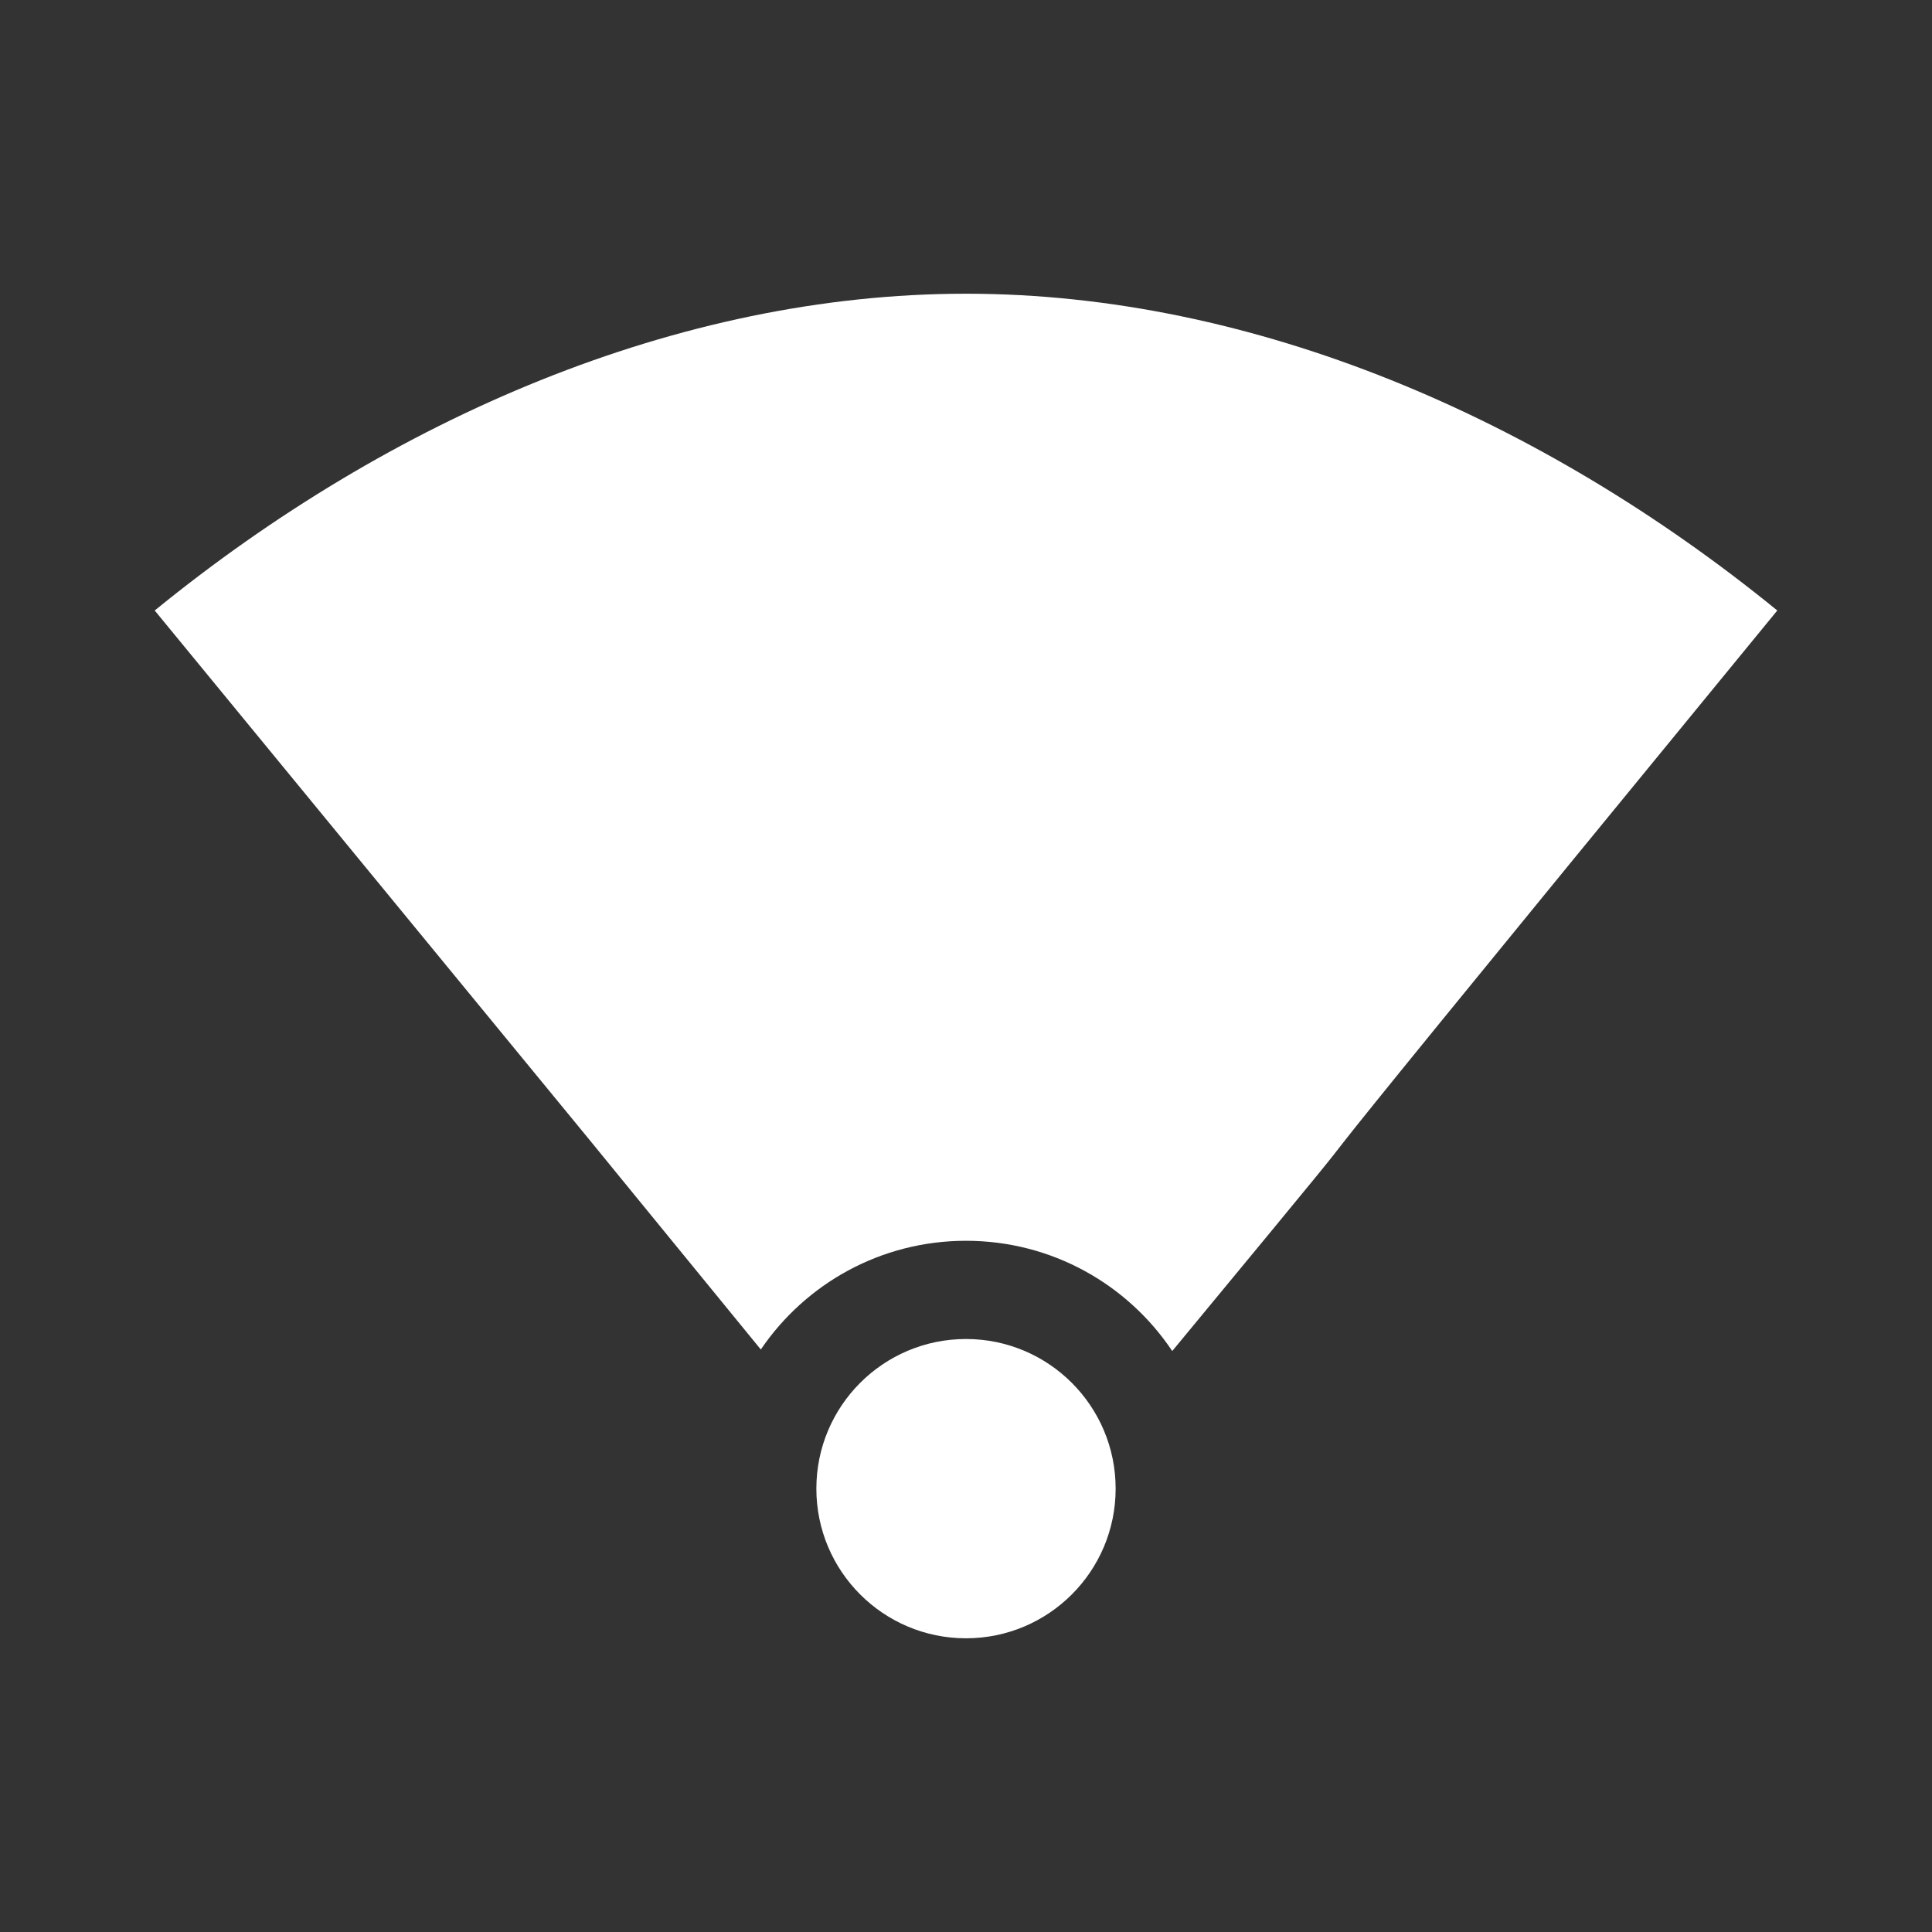 <?xml version="1.0" encoding="UTF-8" standalone="no"?>
<!-- Created with Inkscape (http://www.inkscape.org/) -->

<svg
   xmlns:dc="http://purl.org/dc/elements/1.1/"
   xmlns:cc="http://creativecommons.org/ns#"
   xmlns:rdf="http://www.w3.org/1999/02/22-rdf-syntax-ns#"
   xmlns:svg="http://www.w3.org/2000/svg"
   xmlns="http://www.w3.org/2000/svg"
   xmlns:sodipodi="http://sodipodi.sourceforge.net/DTD/sodipodi-0.dtd"
   xmlns:inkscape="http://www.inkscape.org/namespaces/inkscape"
   version="1.1"
   width="100%"
   height="100%"
   viewBox="0 0 512 512"
   id="svg2"
   inkscape:version="0.48.5 r10040"
   sodipodi:docname="nm-signal-100.svg">
  <rect x="0" y="0" width="512" height="512" fill="#333333" stroke="none"/>
  <sodipodi:namedview
     pagecolor="#ffffff"
     bordercolor="#666666"
     borderopacity="1"
     objecttolerance="10"
     gridtolerance="10"
     guidetolerance="10"
     inkscape:pageopacity="0"
     inkscape:pageshadow="2"
     inkscape:window-width="1303"
     inkscape:window-height="741"
     id="namedview78"
     showgrid="false"
     inkscape:zoom="0.65186409"
     inkscape:cx="275.40756"
     inkscape:cy="206.2376"
     inkscape:window-x="59"
     inkscape:window-y="0"
     inkscape:window-maximized="0"
     inkscape:current-layer="svg2" />
  <defs
     id="defs8">
    <clipPath
       clipPathUnits="userSpaceOnUse"
       id="clipPath3423">
      <path
         d="M 26,0 C 11.603,0 0,11.603 0,26 l 0,460 c 0,14.397 11.603,26 26,26 l 460,0 c 14.397,0 26,-11.603 26,-26 L 512,26 C 512,11.603 500.397,0 486,0 L 26,0 z"
         inkscape:connector-curvature="0"
         id="path3425"
         style="fill:none;fill-opacity:1;stroke:none" />
    </clipPath>
  </defs>
  <path
     style="fill:none;fill-opacity:1;stroke:none"
     id="rect2986"
     inkscape:connector-curvature="0"
     d="M 26,0 C 11.603,0 0,11.603 0,26 l 0,460 c 0,14.397 11.603,26 26,26 l 460,0 c 14.397,0 26,-11.603 26,-26 L 512,26 C 512,11.603 500.397,0 486,0 L 26,0 z" />
  <g
     style="color:#000000;fill:#000000;fill-opacity:1;fill-rule:evenodd;stroke:none;stroke-width:1px;marker:none;visibility:visible;display:inline;overflow:visible;enable-background:accumulate;opacity:0.0"
     id="g3278"
     clip-path="url(#clipPath3423)">
    <path
       inkscape:connector-curvature="0"
       d="m 256,77.837 c -76.299,0 -152.599,33.102 -215,83.952 l 388.909,388.909 c 62.401,-50.849 138.701,-83.952 215,-83.952 z"
       id="path3280"
       style="fill:#000000" />
    <path
       inkscape:connector-curvature="0"
       d="m 41,161.788 c 182.575,222.343 71.328,86.687 160.625,195.844 l 388.909,388.909 c -89.297,-109.157 21.95,26.499 -160.625,-195.844 z"
       id="path3282"
       style="fill:#000000" />
    <path
       inkscape:connector-curvature="0"
       d="m 201.625,357.632 c 11.816,-17.401 31.757,-28.812 54.375,-28.812 l 388.909,388.909 c -22.618,0 -42.559,11.412 -54.375,28.812 z"
       id="path3284"
       style="fill:#000000" />
    <path
       inkscape:connector-curvature="0"
       d="m 256,328.82 c 18.145,0 34.571,7.343 46.459,19.231 l 388.909,388.909 c -11.888,-11.888 -28.314,-19.231 -46.459,-19.231 z"
       id="path3286"
       style="fill:#000000" />
    <path
       inkscape:connector-curvature="0"
       d="m 302.459,348.051 c 3.046,3.046 5.795,6.391 8.198,9.987 l 388.909,388.909 c -2.403,-3.596 -5.151,-6.941 -8.198,-9.987 z"
       id="path3288"
       style="fill:#000000" />
    <path
       inkscape:connector-curvature="0"
       d="M 310.656,358.038 C 402.72,246.671 287.719,385.281 471,161.788 l 388.909,388.909 c -183.281,223.493 -68.28,84.883 -160.344,196.25 z"
       id="path3290"
       style="fill:#000000" />
    <path
       inkscape:connector-curvature="0"
       d="M 471,161.788 C 408.596,110.939 332.299,77.837 256,77.837 L 644.909,466.745 c 76.299,0 152.596,33.102 215,83.952 z"
       id="path3292"
       style="fill:#000000" />
    <path
       inkscape:connector-curvature="0"
       d="m 256,354.851 c -21.901,0 -39.656,17.756 -39.656,39.656 l 388.909,388.909 c 0,-21.901 17.756,-39.656 39.656,-39.656 z"
       id="path3294"
       style="fill:#000000" />
    <path
       inkscape:connector-curvature="0"
       d="m 216.344,394.507 c 0,10.95 4.439,20.864 11.615,28.041 l 388.909,388.909 c -7.176,-7.176 -11.615,-17.091 -11.615,-28.041 z"
       id="path3296"
       style="fill:#000000" />
    <path
       inkscape:connector-curvature="0"
       d="m 227.959,422.548 c 7.176,7.176 17.091,11.615 28.041,11.615 l 388.909,388.909 c -10.95,0 -20.864,-4.439 -28.041,-11.615 z"
       id="path3298"
       style="fill:#000000" />
    <path
       inkscape:connector-curvature="0"
       d="m 256,434.163 c 21.901,0 39.656,-17.756 39.656,-39.656 l 388.909,388.909 c 0,21.901 -17.756,39.656 -39.656,39.656 z"
       id="path3300"
       style="fill:#000000" />
    <path
       inkscape:connector-curvature="0"
       d="m 295.656,394.507 c 0,-10.95 -4.439,-20.864 -11.615,-28.041 l 388.909,388.909 c 7.176,7.176 11.615,17.091 11.615,28.041 z"
       id="path3302"
       style="fill:#000000" />
    <path
       inkscape:connector-curvature="0"
       d="M 284.041,366.466 C 276.864,359.29 266.95,354.851 256,354.851 l 388.909,388.909 c 10.95,0 20.864,4.439 28.041,11.615 z"
       id="path3304"
       style="fill:#000000" />
  </g>
  <path
     id="path3189"
     d="m 256,77.837 c -76.299,0 -152.599,33.102 -215,83.952 182.575,222.343 71.328,86.687 160.625,195.844 11.816,-17.401 31.757,-28.812 54.375,-28.812 22.794,0 42.876,11.589 54.656,29.219 C 402.72,246.671 287.719,385.281 471,161.788 408.596,110.939 332.299,77.837 256,77.837 z m 0,277.014 c -21.901,0 -39.656,17.756 -39.656,39.656 0,21.901 17.756,39.656 39.656,39.656 21.901,0 39.656,-17.756 39.656,-39.656 0,-21.901 -17.756,-39.656 -39.656,-39.656 z"
     style="color:#000000;fill:#ffffff;fill-opacity:1;fill-rule:evenodd;stroke:none;stroke-width:1px;marker:none;visibility:visible;display:inline;overflow:visible;enable-background:accumulate"
     inkscape:connector-curvature="0"
     sodipodi:nodetypes="sccsccssssss" />
  <g
     id="g62"
     style="font-size:208.33px;line-height:125%;letter-spacing:0;word-spacing:0;font-family:Gentium Book Basic"
     transform="translate(-1397.152,611.797)">
  </g>
</svg>
